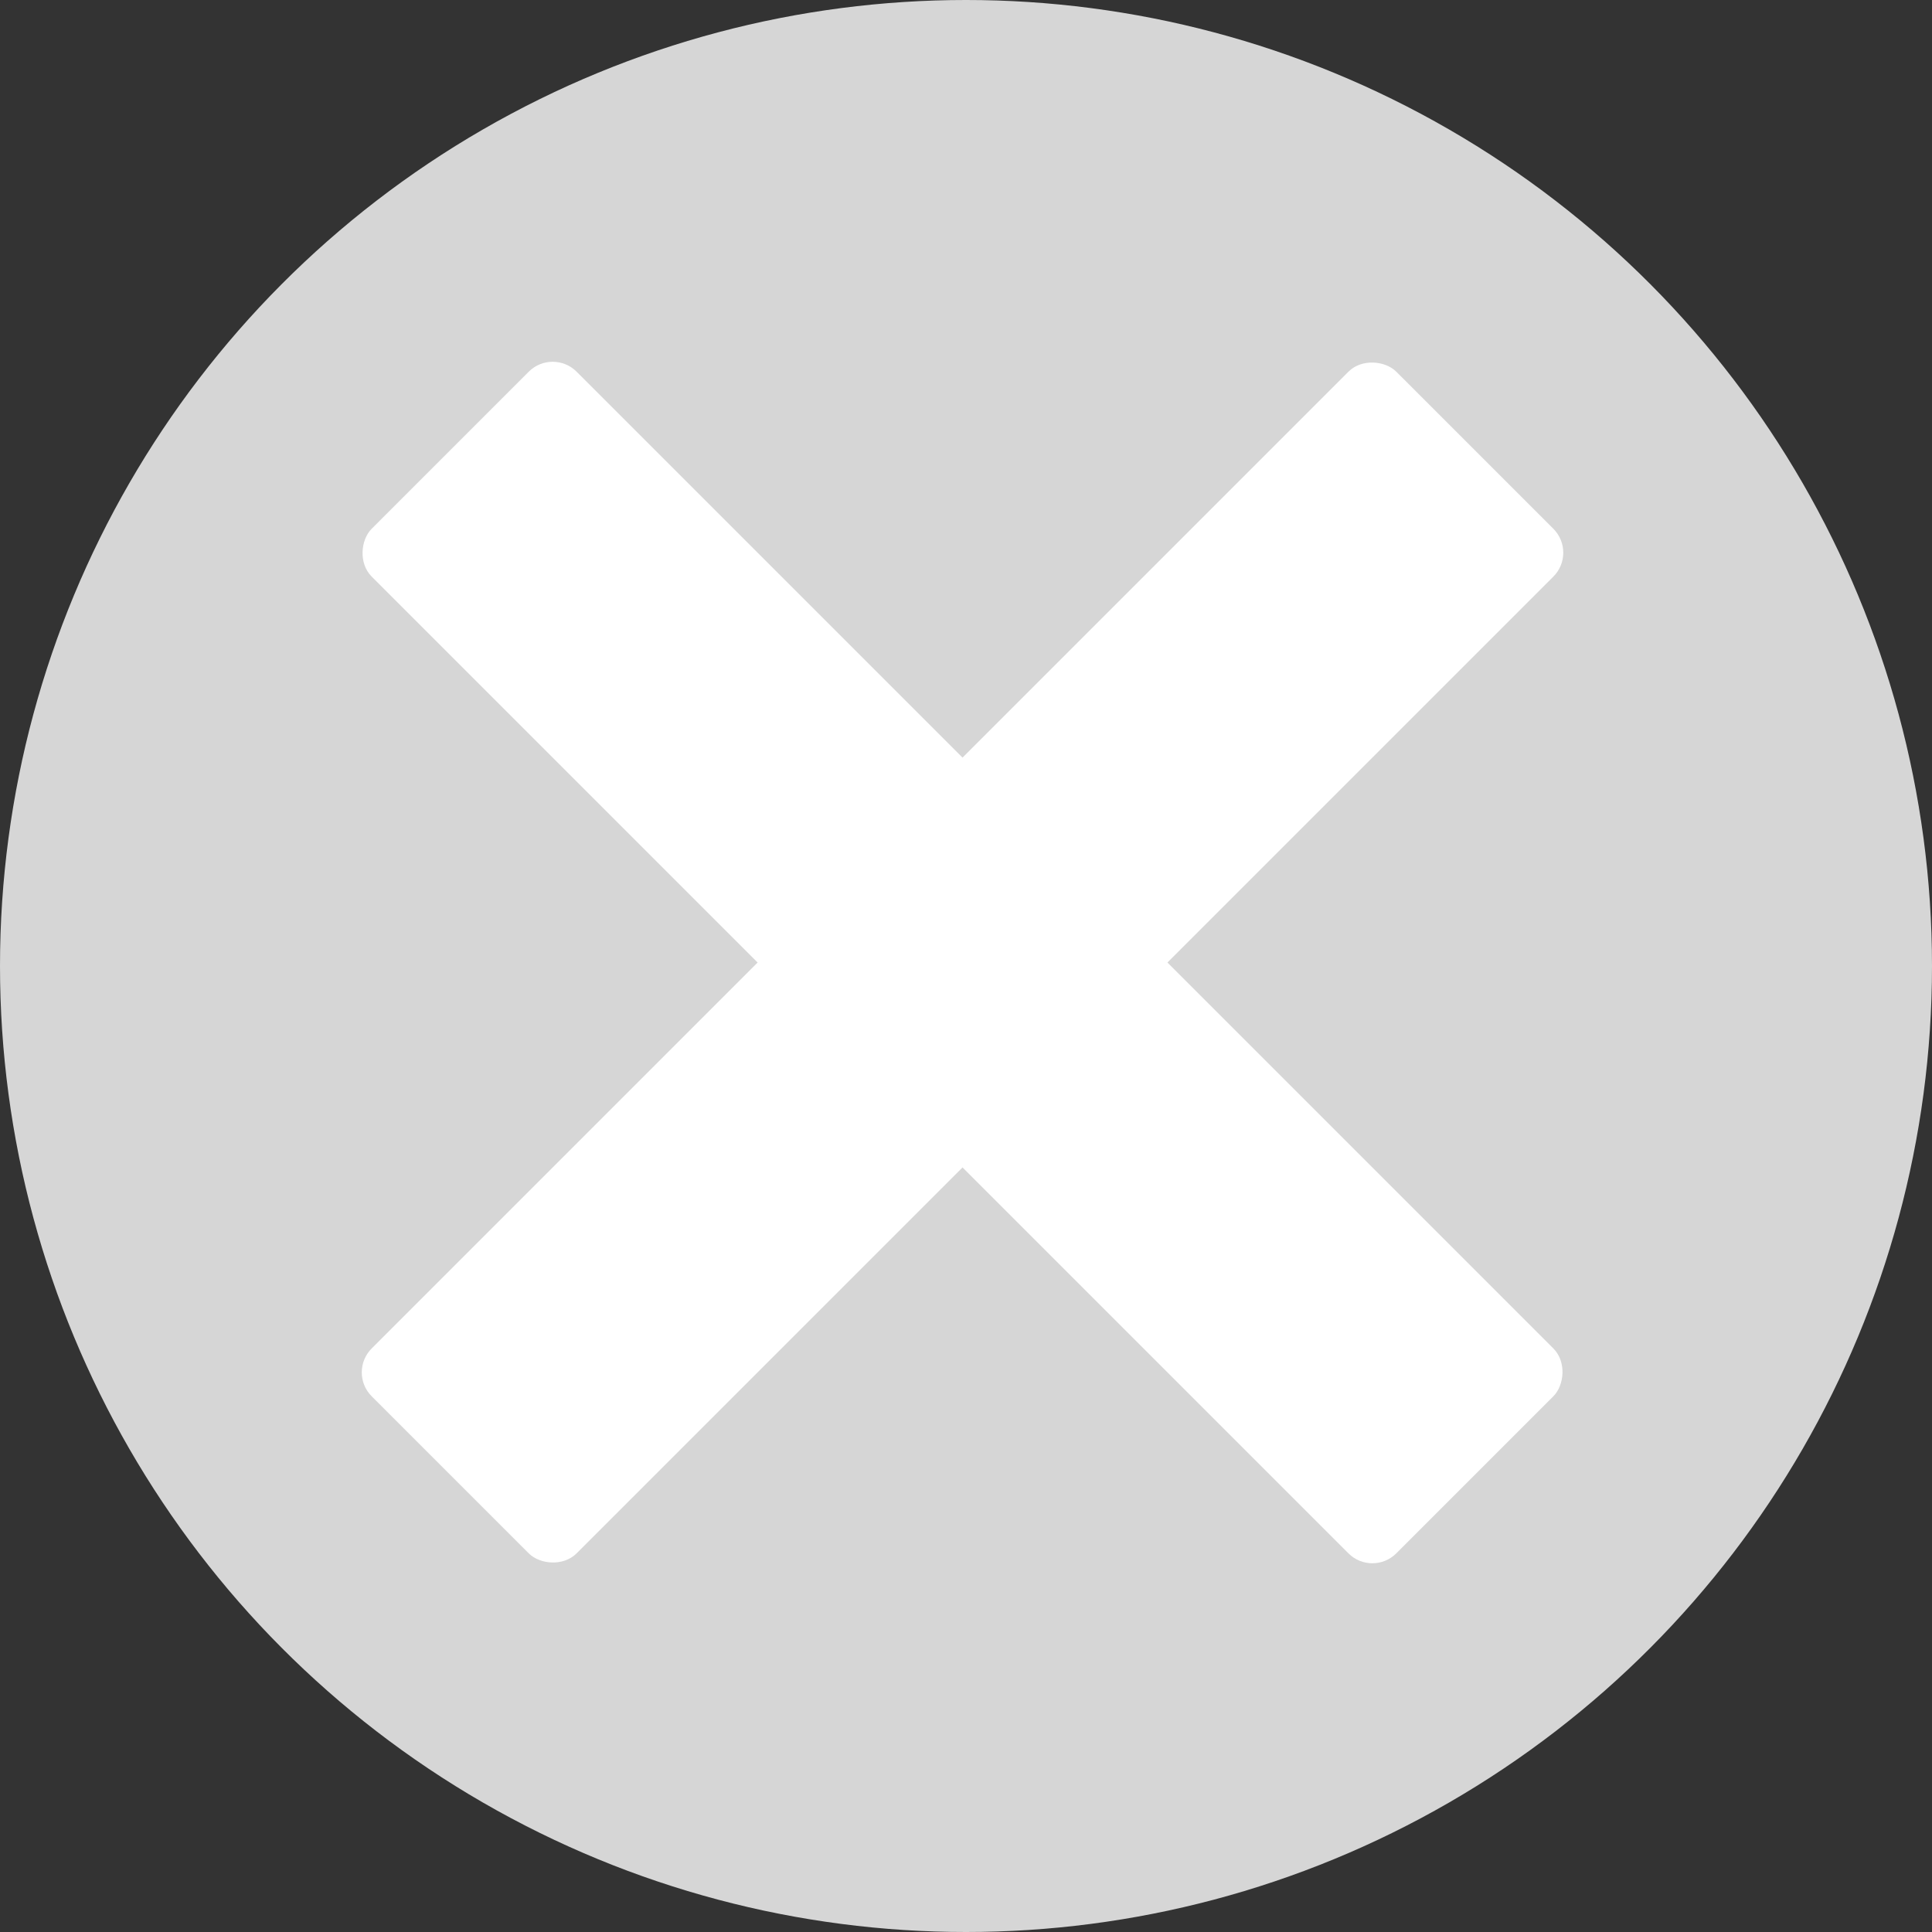 <svg width="200px" height="200px" viewBox="0 0 200 200" version="1.1" xmlns="http://www.w3.org/2000/svg" xmlns:xlink="http://www.w3.org/1999/xlink">
    <rect x="0" y="0" width="200" height="200" fill="#333333" stroke="none"/>
    <g id="Page-3" stroke="none" stroke-width="1" fill="none" fill-rule="evenodd">
        <circle id="Oval" fill="#D6D6D6" cx="100" cy="100" r="100"></circle>
        <rect id="Rectangle" stroke="#FFFFFF" fill="#FFFFFF" transform="translate(99.64, 99.64) rotate(45) translate(-99.64, -99.64) " x="25.14" y="85.14" width="149" height="29" rx="3"></rect>
        <rect id="Rectangle" stroke="#FFFFFF" fill="#FFFFFF" transform="translate(99.64, 99.64) rotate(135) translate(-99.64, -99.64) " x="25.14" y="85.14" width="149" height="29" rx="3"></rect>
    </g>
</svg>